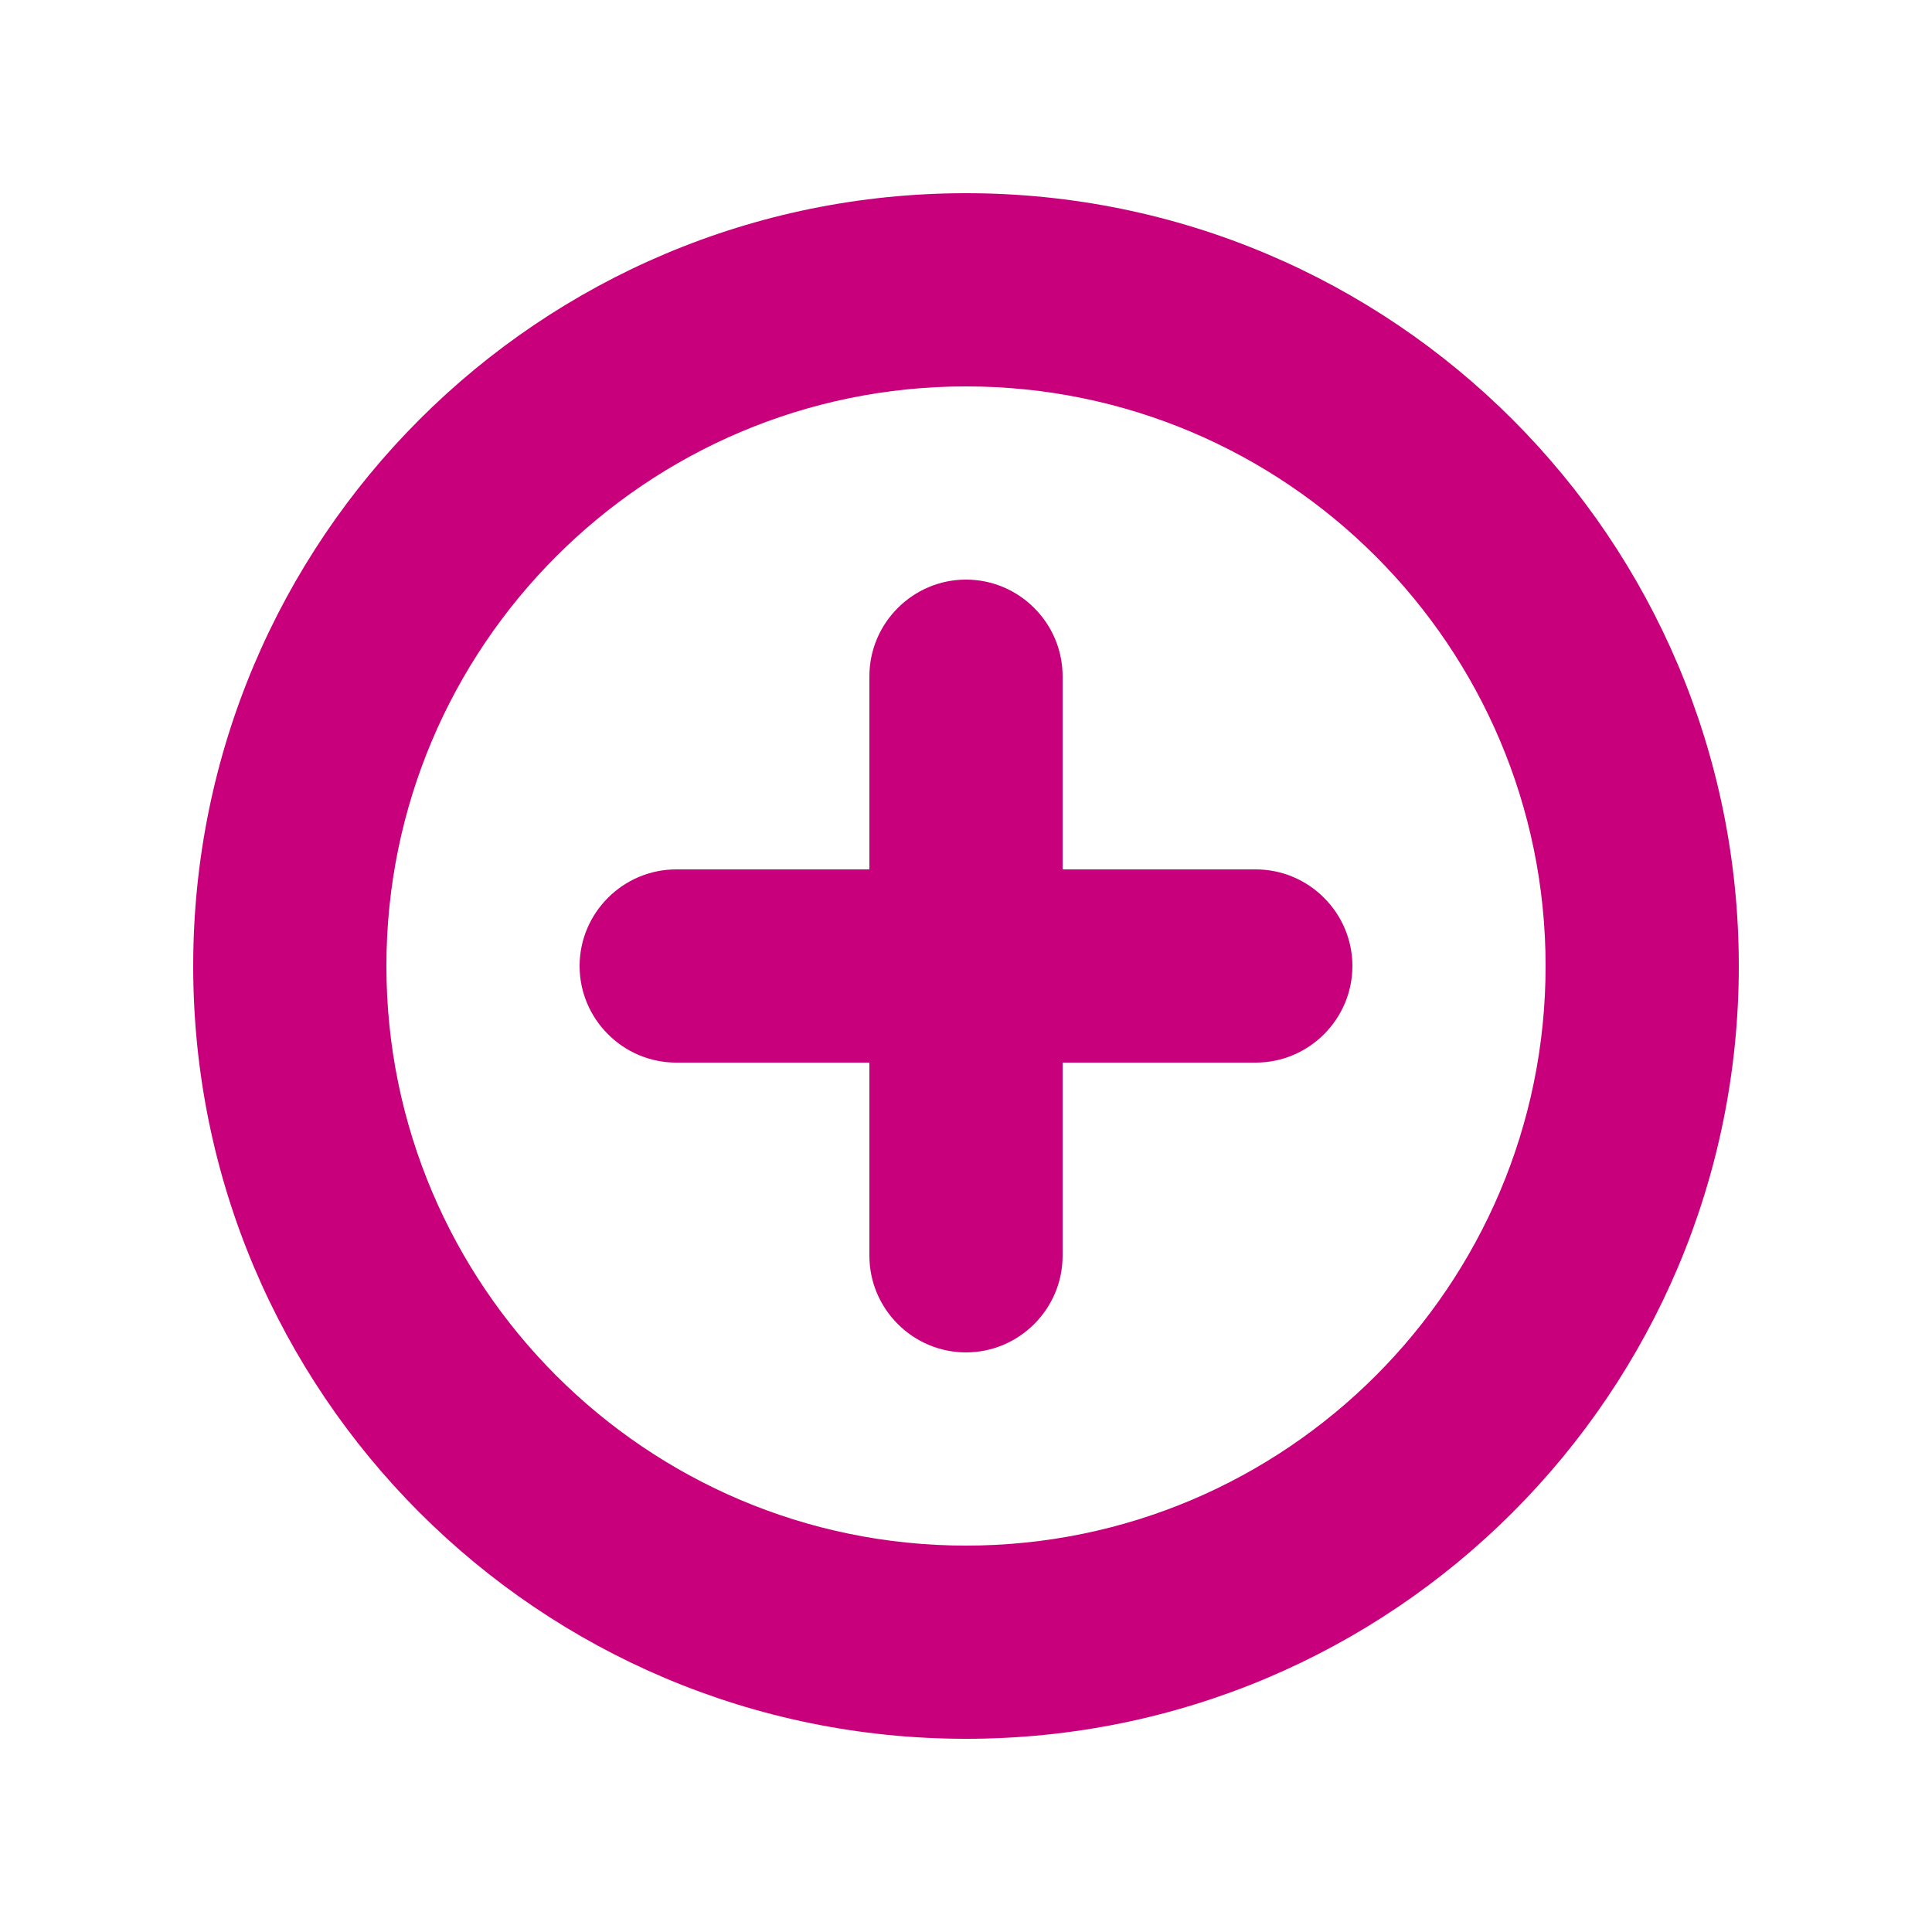 <?xml version="1.0" encoding="utf-8"?>
<!-- Generator: Adobe Illustrator 23.0.2, SVG Export Plug-In . SVG Version: 6.00 Build 0)  -->
<svg version="1.1" id="Calque_1" xmlns="http://www.w3.org/2000/svg" xmlns:xlink="http://www.w3.org/1999/xlink" x="0px" y="0px"
	 viewBox="0 0 200 200" style="enable-background:new 0 0 200 200;" xml:space="preserve">
<style type="text/css">
	.st0{fill-rule:evenodd;clip-rule:evenodd;fill:#C8007B;}
</style>
<path class="st0" d="M100,160c33.1,0,60-26.9,60-60s-26.9-60-60-60s-60,26.9-60,60S66.9,160,100,160z M100,180
	c-44.2,0-80-35.8-80-80s35.8-80,80-80s80,35.8,80,80S144.2,180,100,180z M110,90h20c5.5,0,10,4.5,10,10c0,5.5-4.5,10-10,10h-20v20
	c0,5.5-4.5,10-10,10c-5.5,0-10-4.5-10-10v-20H70c-5.5,0-10-4.5-10-10c0-5.5,4.5-10,10-10h20V70c0-5.5,4.5-10,10-10
	c5.5,0,10,4.5,10,10V90z"/>
</svg>
